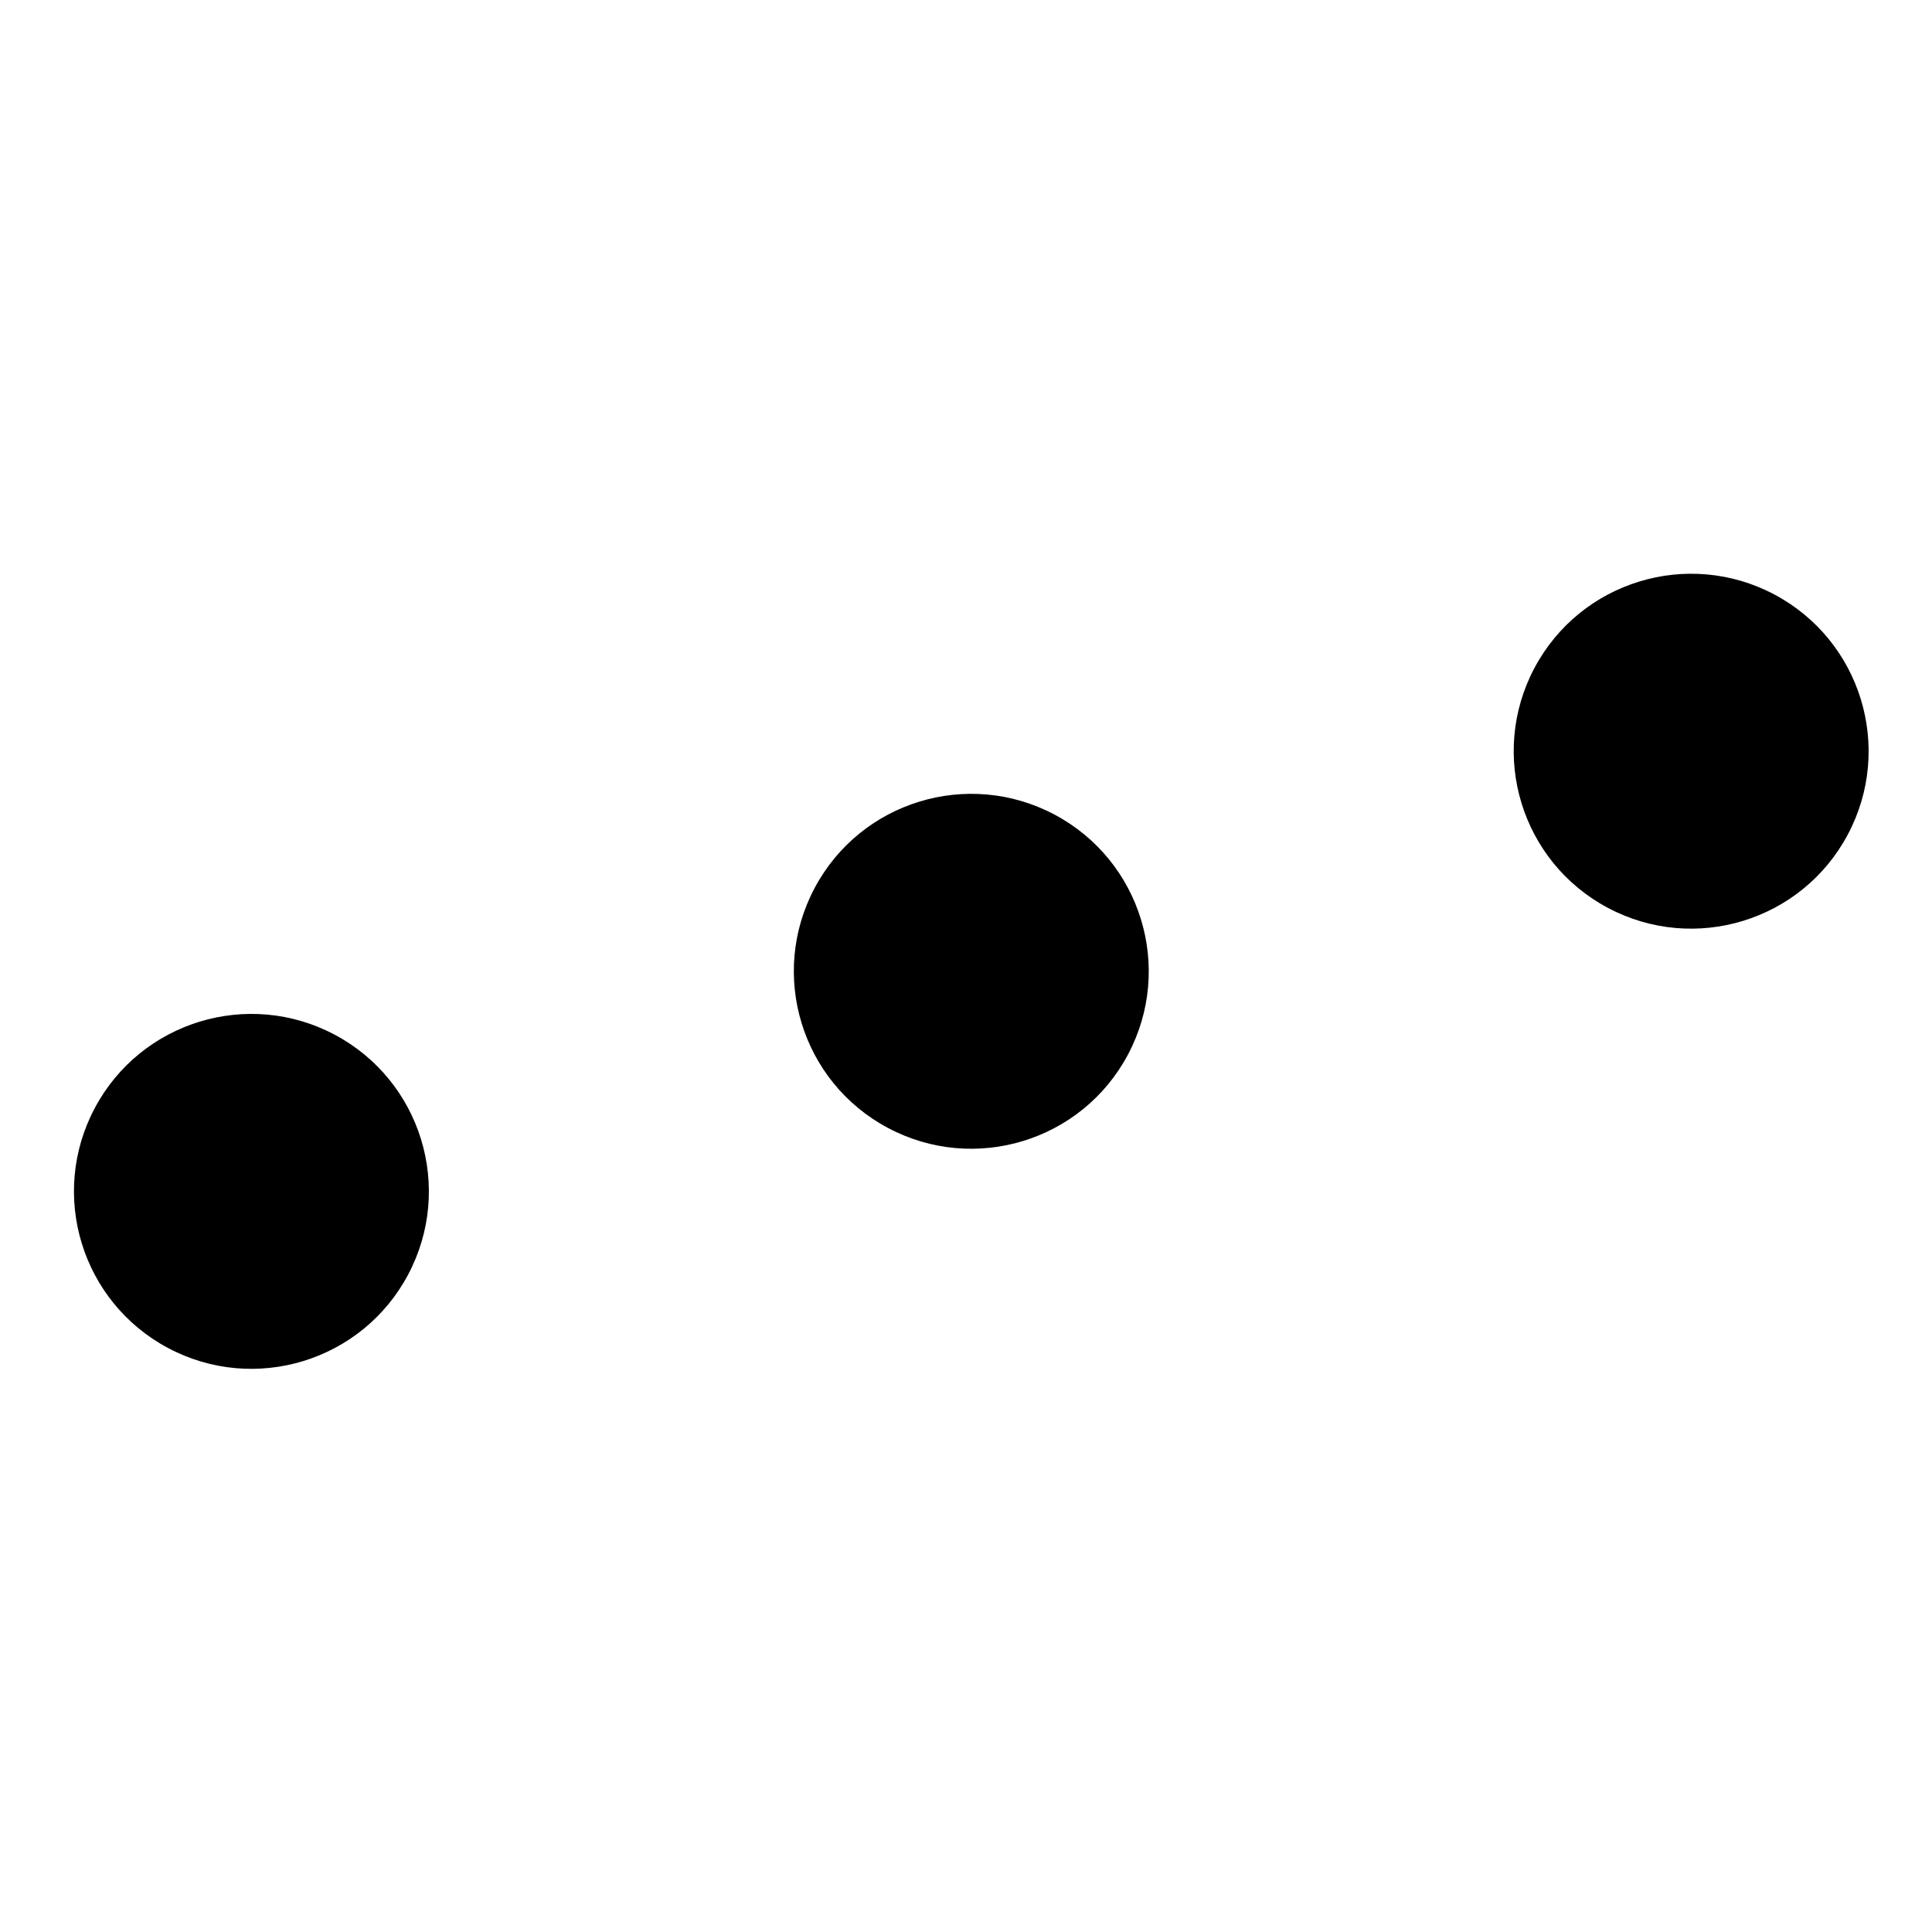 <svg width="98" height="98" viewBox="0 0 98 98" fill="none" xmlns="http://www.w3.org/2000/svg">
<g clip-path="url(#clip0_1_8)">
<path d="M41.322 45.043C43.656 40.654 49.105 38.989 53.494 41.322C57.883 43.656 59.549 49.105 57.215 53.494C54.882 57.883 49.432 59.549 45.043 57.215C40.654 54.882 38.989 49.432 41.322 45.043Z" fill="black"/>
<path d="M77.837 33.879C80.171 29.491 85.62 27.825 90.009 30.158C94.398 32.492 96.064 37.941 93.73 42.33C91.397 46.719 85.947 48.385 81.559 46.051C77.17 43.718 75.504 38.268 77.837 33.879Z" fill="black"/>
<path d="M4.807 56.207C7.14 51.818 12.59 50.152 16.979 52.486C21.367 54.819 23.033 60.269 20.7 64.658C18.366 69.046 12.917 70.713 8.528 68.379C4.139 66.045 2.473 60.596 4.807 56.207Z" fill="black"/>
</g>
<defs>
<clipPath id="clip0_1_8">
<rect width="72" height="72" fill="white" transform="translate(64.154 97.956) rotate(-152)"/>
</clipPath>
</defs>
</svg>
